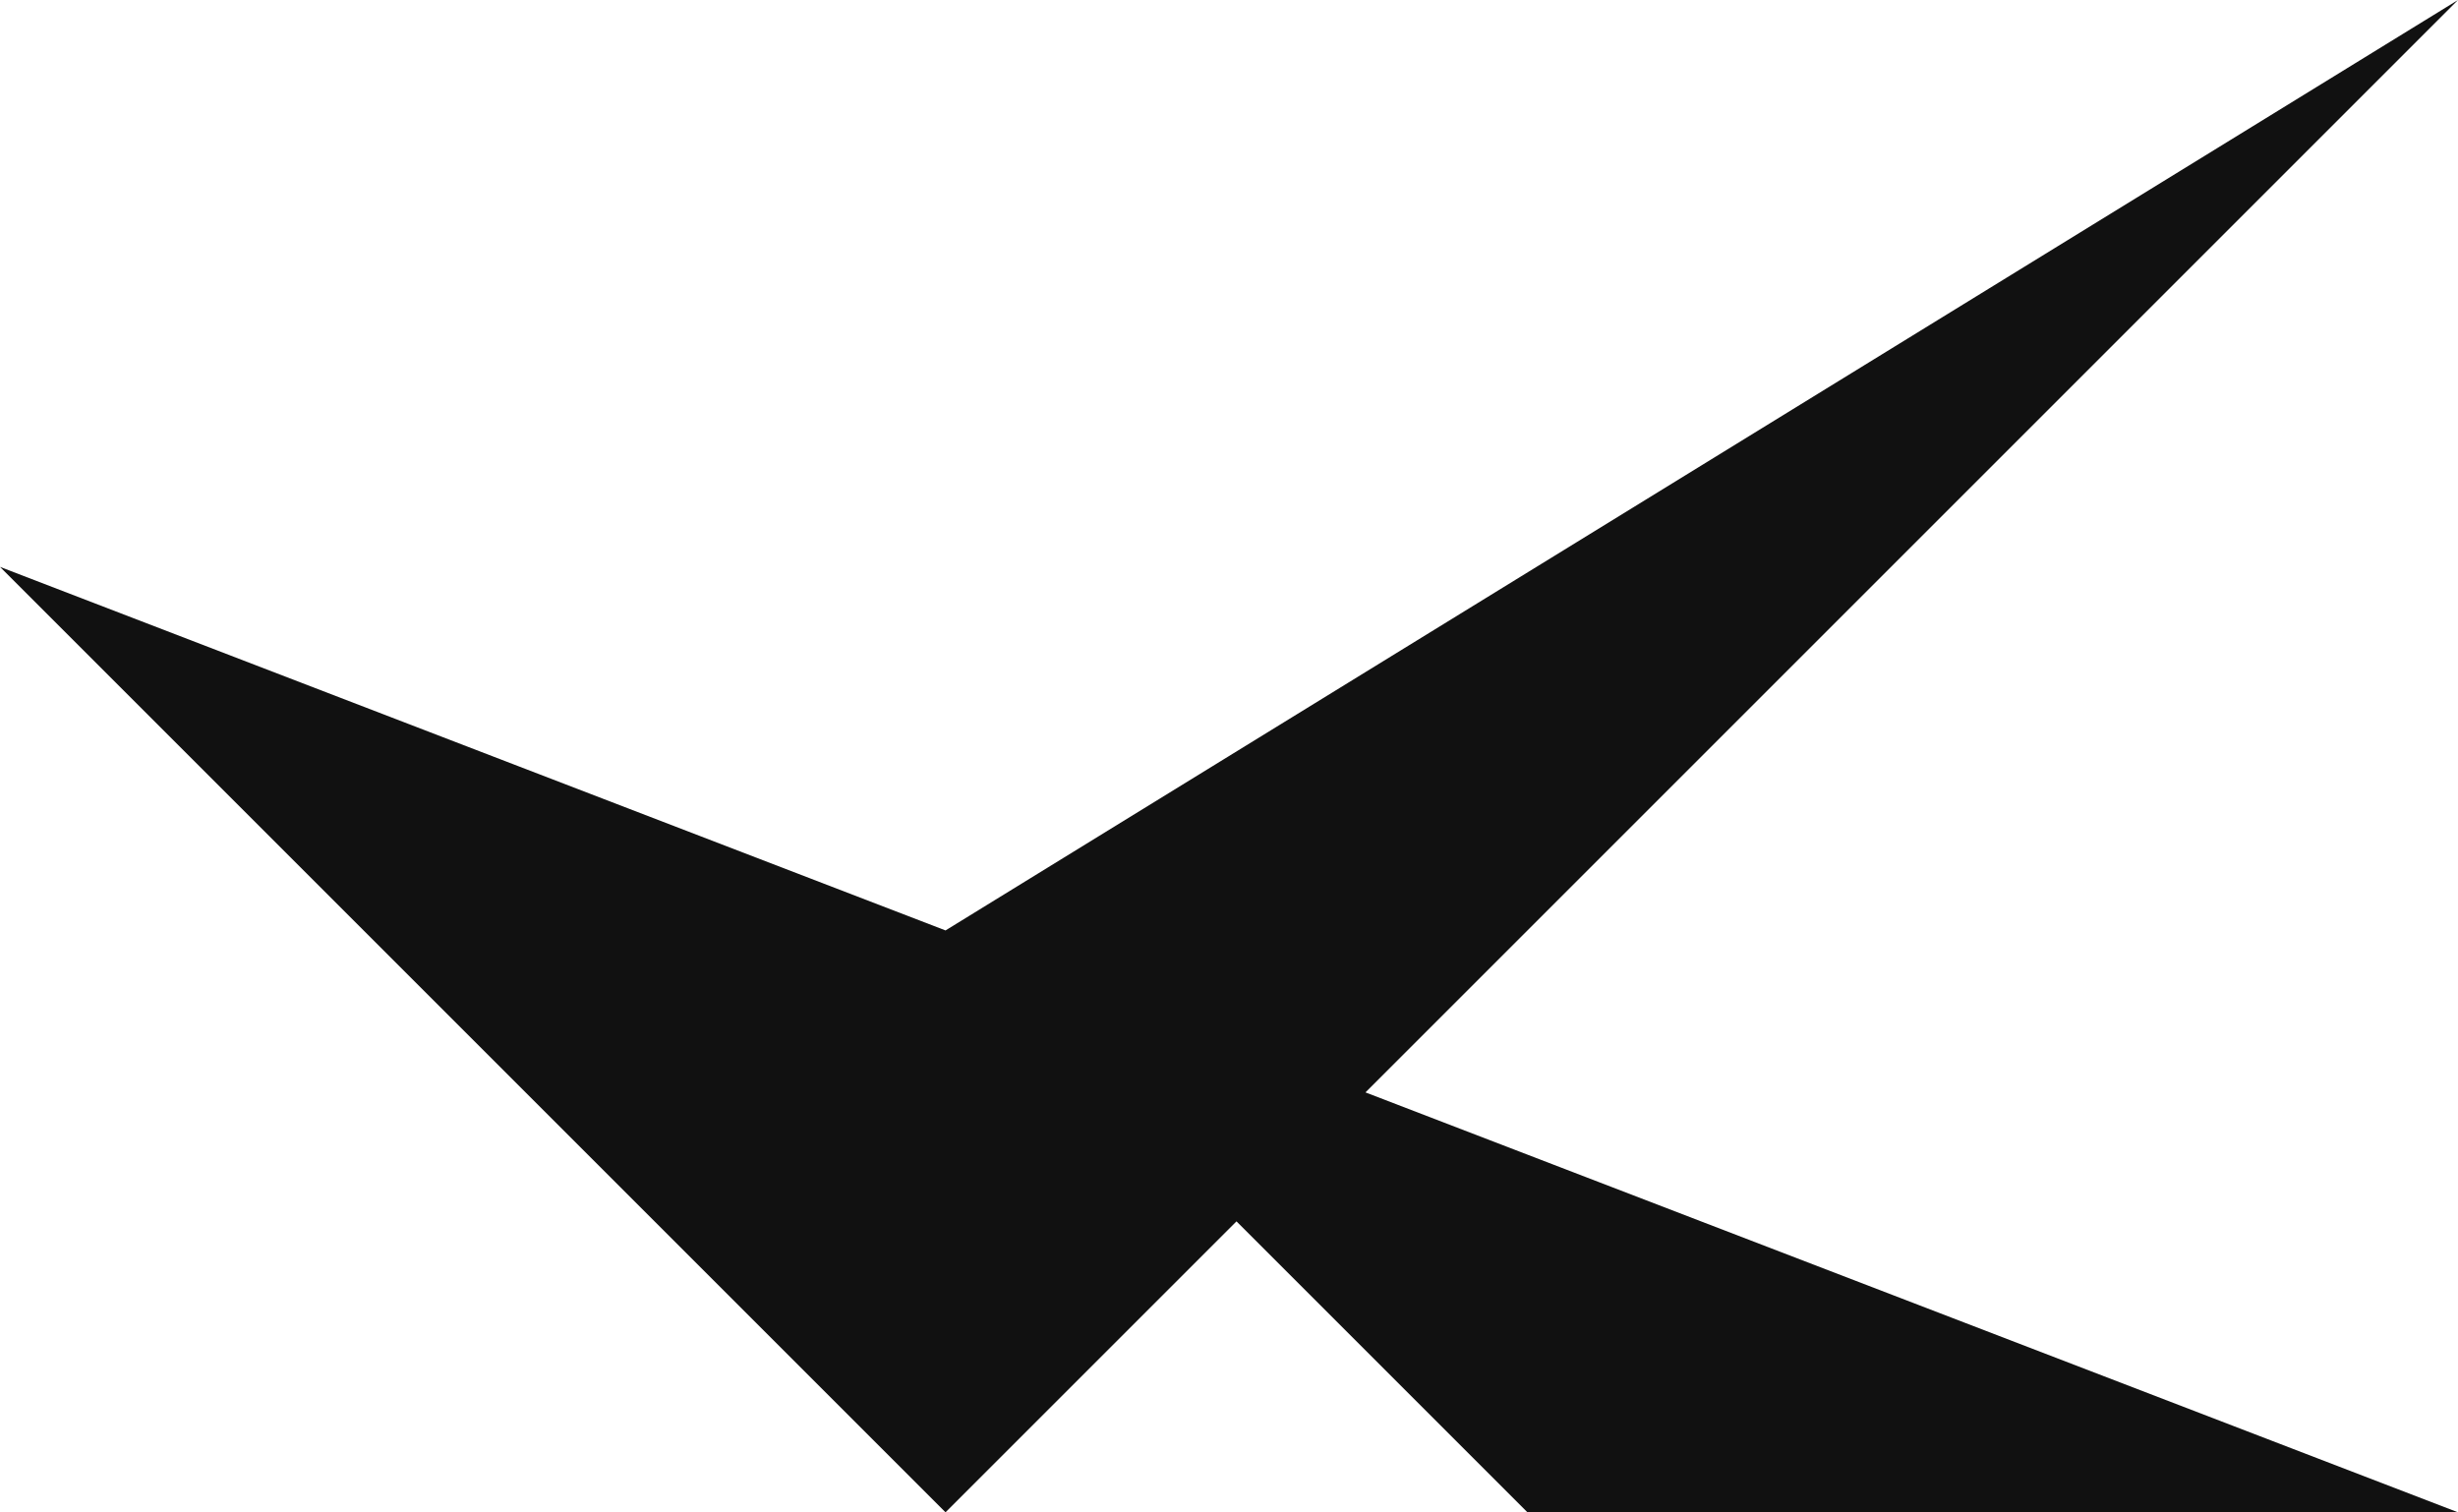 <?xml version="1.0" encoding="utf-8"?>
<!-- Generator: Adobe Illustrator 26.0.3, SVG Export Plug-In . SVG Version: 6.00 Build 0)  -->
<svg version="1.1" id="_x30_" xmlns="http://www.w3.org/2000/svg" xmlns:xlink="http://www.w3.org/1999/xlink" x="0px" y="0px"
	 viewBox="0 0 409.7 252.1" style="enable-background:new 0 0 409.7 252.1;" xml:space="preserve">
<style type="text/css">
	.st0{fill:#111111;}
</style>
<polygon class="st0" points="409.7,0 227.6,182.1 409.7,252.1 254.6,252.1 206.1,203.6 157.6,252.1 0,94.5 157.6,155.1 "/>
</svg>
